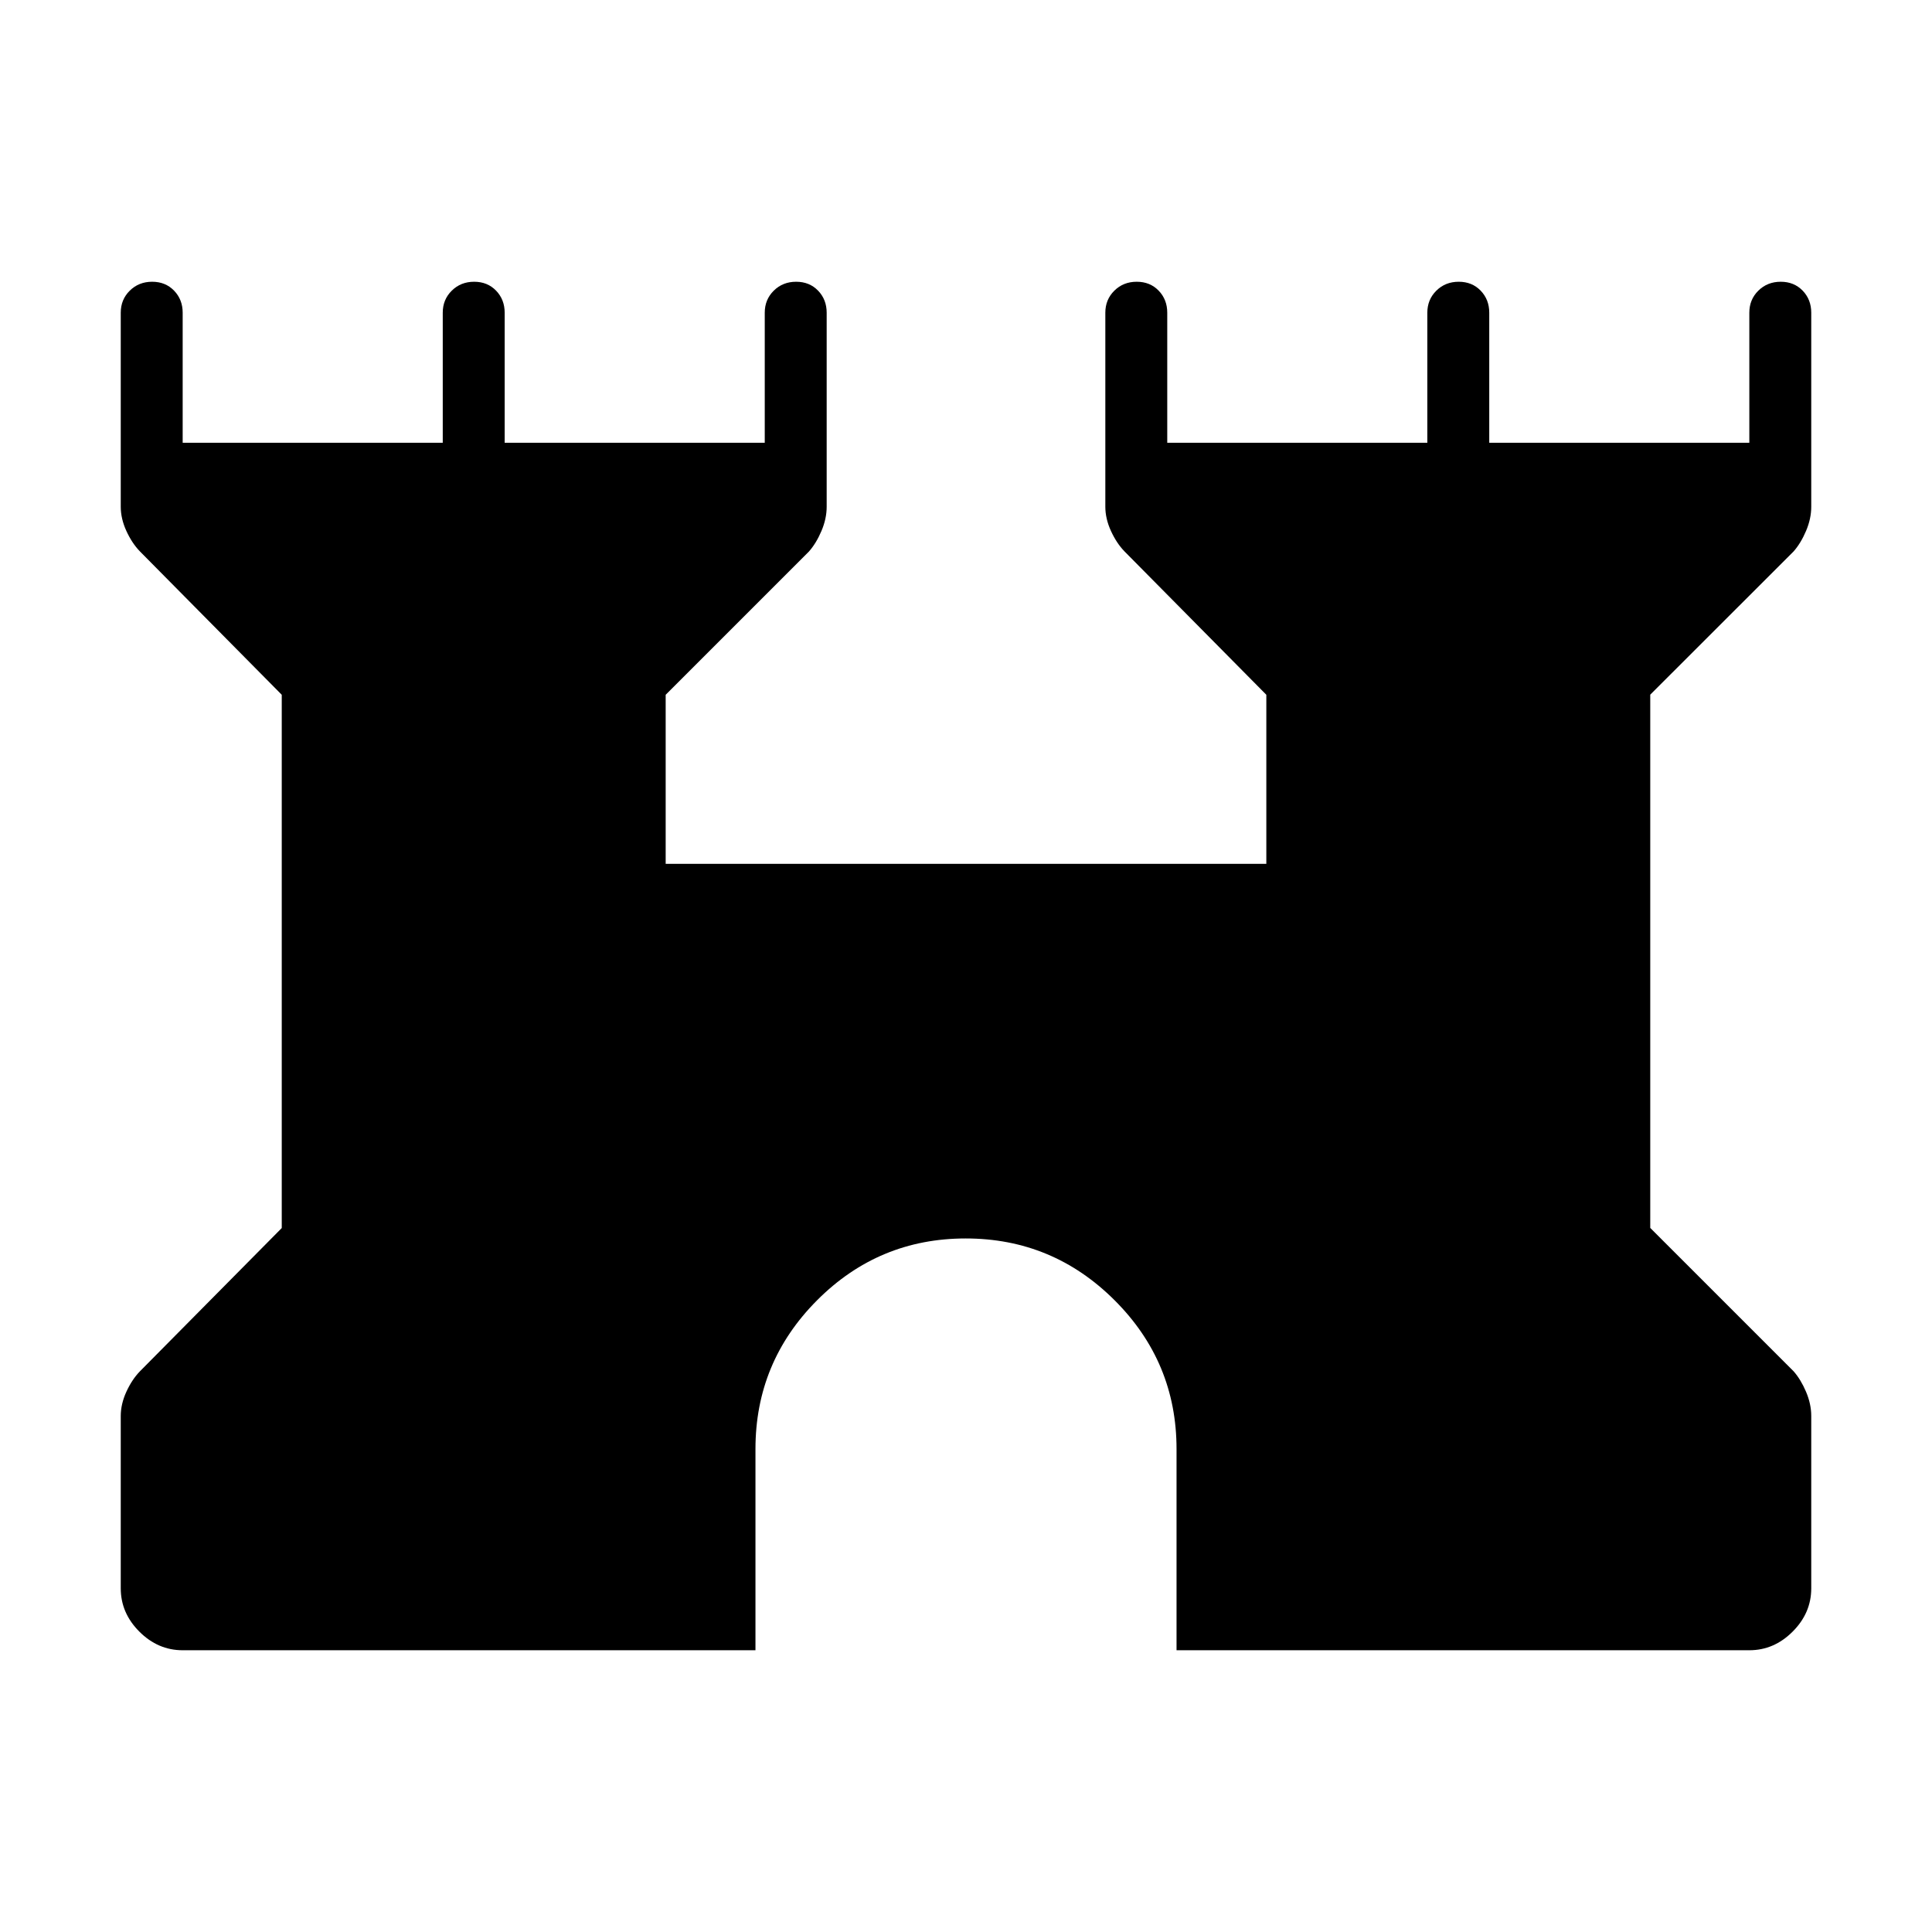 <svg xmlns="http://www.w3.org/2000/svg" width="48" height="48" viewBox="0 96 960 960"><path d="M90.77 916q-12.27 0-21.52-9.25T60 885.231v-85.616q0-5.961 2.792-12.06 2.793-6.099 6.746-10.17L140 706.208V441.231L69.538 370q-3.953-4.071-6.745-10.171Q60 353.73 60 347.769v-96.384q0-6.539 4.485-10.962T75.6 236q6.63 0 10.9 4.423 4.27 4.423 4.27 10.962V316H220v-64.615q0-6.539 4.485-10.962T235.601 236q6.63 0 10.899 4.423 4.269 4.423 4.269 10.962V316H380v-64.615q0-6.539 4.485-10.962T395.6 236q6.631 0 10.9 4.423t4.269 10.962v96.384q0 5.961-2.592 12.06-2.592 6.1-6.177 10.171l-71.231 71.231v84h298.462v-84L558.769 370q-3.953-4.071-6.746-10.171-2.792-6.099-2.792-12.06v-96.384q0-6.539 4.485-10.962T564.831 236q6.631 0 10.9 4.423T580 251.385V316h129.231v-64.615q0-6.539 4.485-10.962T724.831 236q6.631 0 10.9 4.423T740 251.385V316h129.231v-64.615q0-6.539 4.485-10.962T884.831 236q6.631 0 10.9 4.423T900 251.385v96.384q0 5.961-2.592 12.06-2.592 6.1-6.177 10.171L820 441.176v264.978l71.231 71.231q3.585 4.071 6.177 10.17 2.592 6.099 2.592 12.06v85.616q0 12.269-9.25 21.519-9.25 9.25-21.519 9.25H584.615V816q0-43.173-30.765-73.894-30.765-30.721-74-30.721T406 742.106Q375.385 772.827 375.385 816v100H90.769Z"/></svg>
